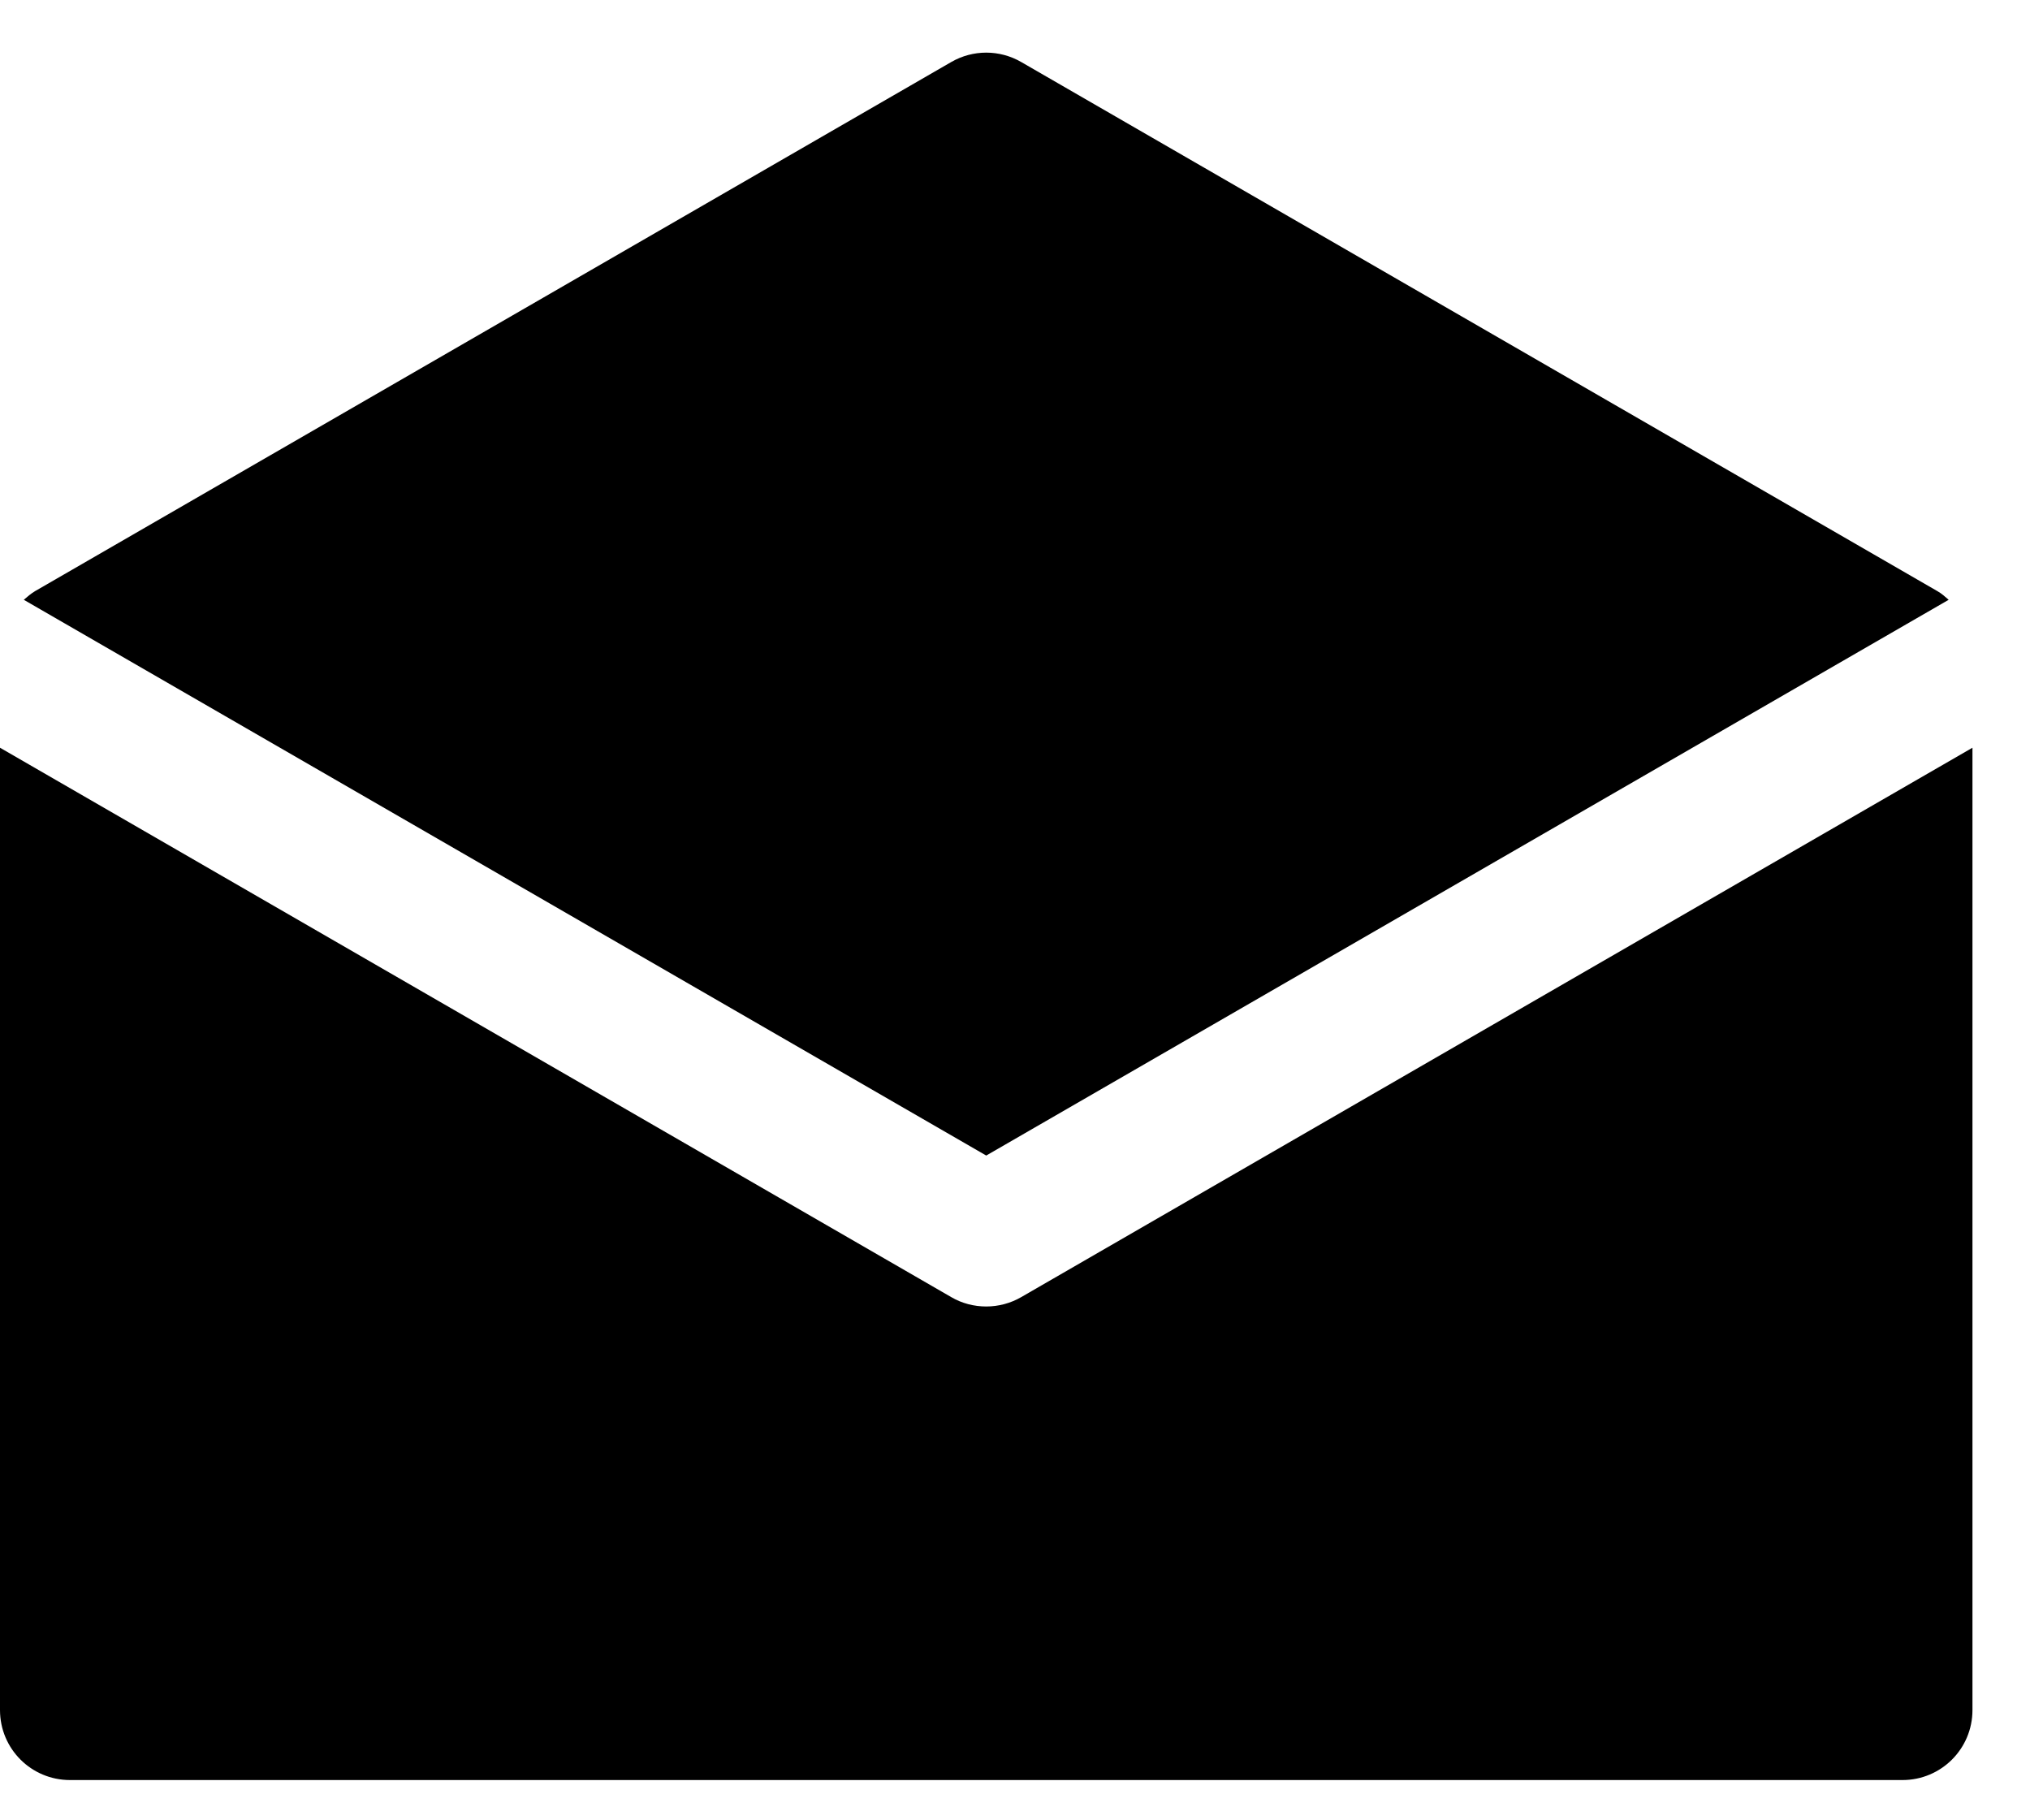 <svg width="29" height="26" viewBox="0 0 29 26" fill="none" xmlns="http://www.w3.org/2000/svg">
<path d="M0.34 8.567C0.39 8.523 0.442 8.479 0.5 8.444L13.589 0.886C13.899 0.707 14.279 0.707 14.589 0.886L27.678 8.444C27.739 8.478 27.787 8.523 27.838 8.567L14.089 16.505L0.34 8.567ZM14.589 18.527C14.435 18.616 14.262 18.661 14.089 18.661C13.916 18.661 13.742 18.617 13.589 18.527L0 10.68V24.425C0 24.979 0.447 25.425 1 25.425H27.178C27.731 25.425 28.178 24.979 28.178 24.425V10.68L14.589 18.527Z" fill="black"/>
</svg>
